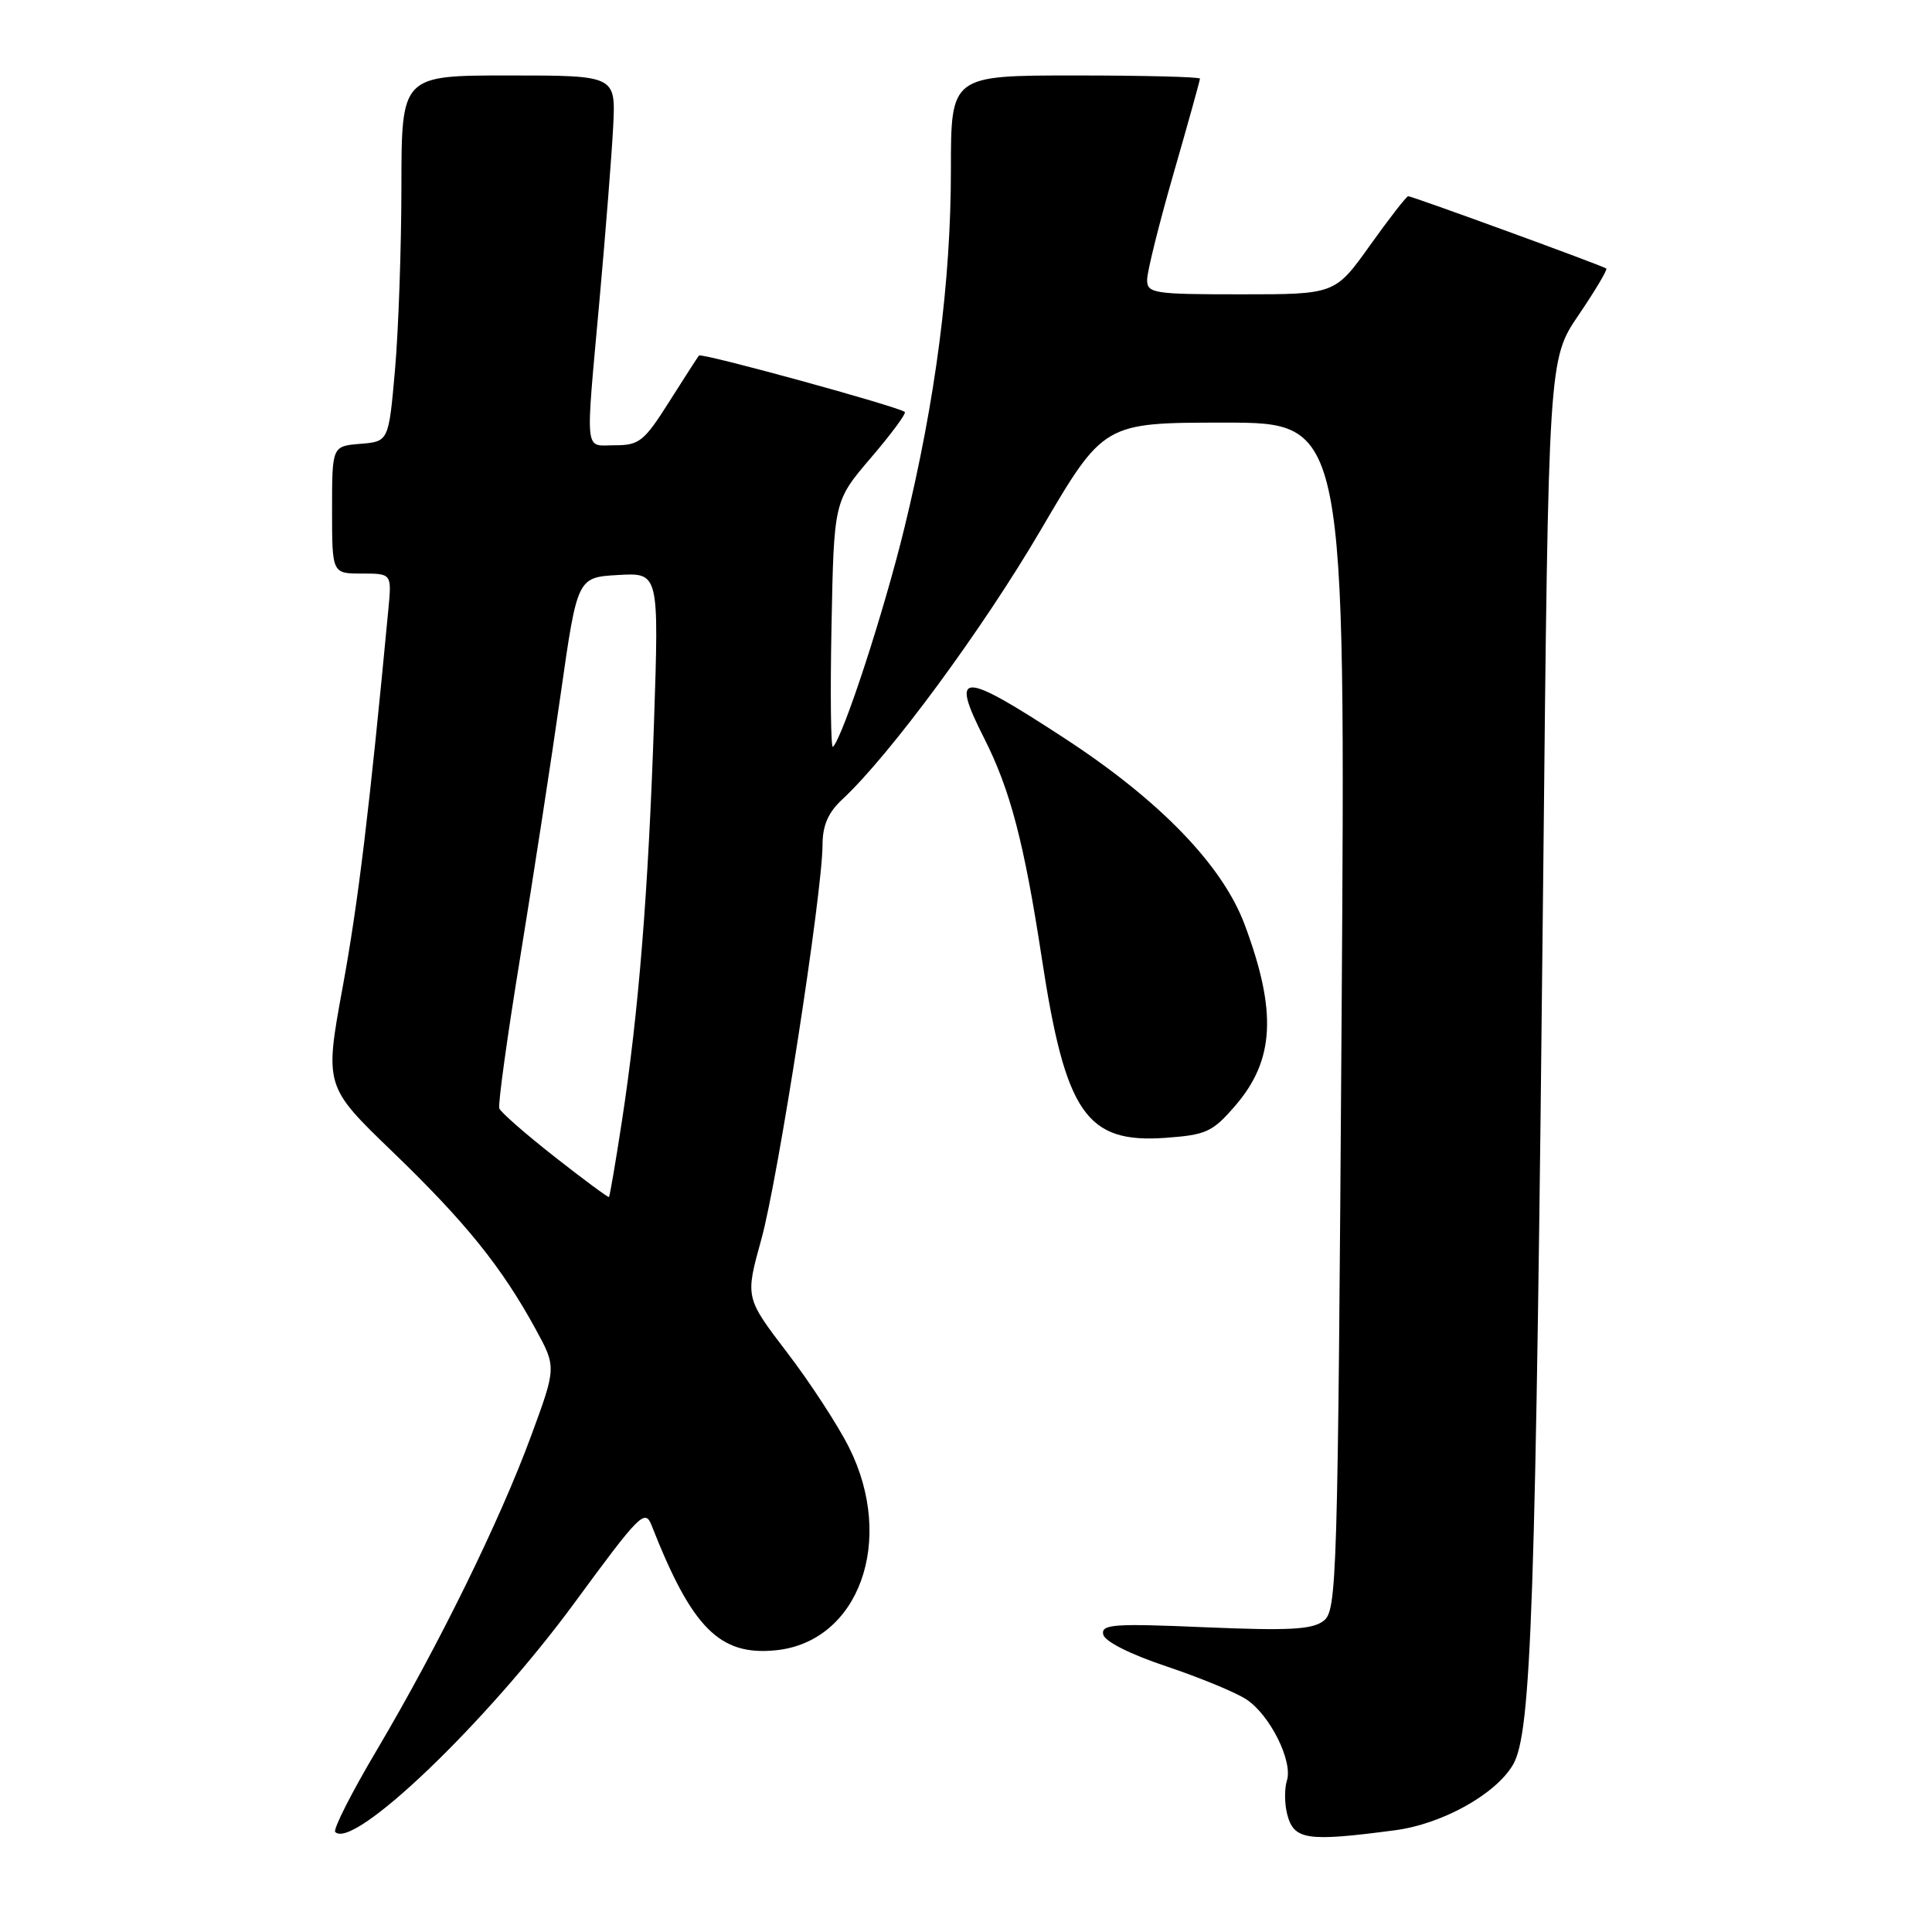 <?xml version="1.0" encoding="UTF-8" standalone="no"?>
<!DOCTYPE svg PUBLIC "-//W3C//DTD SVG 1.1//EN" "http://www.w3.org/Graphics/SVG/1.1/DTD/svg11.dtd" >
<svg xmlns="http://www.w3.org/2000/svg" xmlns:xlink="http://www.w3.org/1999/xlink" version="1.1" viewBox="0 0 256 256">
 <g >
 <path fill="currentColor"
d=" M 184.83 242.52 C 191.09 241.70 198.16 237.77 200.47 233.85 C 202.93 229.66 203.48 213.40 204.49 115.56 C 205.18 47.62 205.18 47.62 209.18 41.73 C 211.38 38.49 213.03 35.72 212.84 35.58 C 212.38 35.21 187.13 26.00 186.60 26.00 C 186.36 26.00 184.09 28.93 181.54 32.50 C 176.90 39.00 176.90 39.00 164.45 39.00 C 152.84 39.00 152.00 38.87 152.00 37.08 C 152.00 36.02 153.57 29.69 155.50 23.00 C 157.43 16.31 159.00 10.65 159.00 10.42 C 159.00 10.19 151.57 10.00 142.50 10.00 C 126.00 10.00 126.00 10.00 126.00 22.47 C 126.00 37.35 123.97 53.01 119.84 69.94 C 117.14 81.04 111.73 97.60 110.37 98.96 C 110.09 99.24 110.00 92.03 110.18 82.94 C 110.50 66.40 110.50 66.40 115.39 60.67 C 118.08 57.53 120.11 54.79 119.89 54.59 C 119.14 53.90 92.95 46.71 92.62 47.11 C 92.44 47.32 90.66 50.09 88.66 53.25 C 85.36 58.47 84.70 59.00 81.51 59.00 C 77.37 59.00 77.55 60.74 79.45 39.62 C 80.25 30.76 81.06 20.46 81.25 16.75 C 81.59 10.00 81.59 10.00 67.40 10.00 C 53.20 10.00 53.20 10.00 53.19 24.75 C 53.18 32.86 52.80 43.77 52.34 49.00 C 51.50 58.50 51.50 58.50 47.75 58.81 C 44.00 59.12 44.00 59.12 44.00 67.56 C 44.00 76.00 44.00 76.00 47.95 76.00 C 51.91 76.00 51.91 76.00 51.46 80.75 C 48.95 107.27 47.48 119.49 45.42 130.72 C 43.00 143.93 43.00 143.93 52.07 152.67 C 61.69 161.95 66.46 167.86 70.96 176.09 C 73.73 181.16 73.73 181.16 70.35 190.33 C 66.20 201.59 58.09 218.10 49.96 231.84 C 46.59 237.52 44.10 242.43 44.42 242.75 C 46.83 245.16 64.51 228.22 76.20 212.28 C 84.77 200.60 85.47 199.90 86.34 202.12 C 91.68 215.73 95.36 219.43 102.81 218.67 C 113.82 217.55 118.67 204.13 112.51 191.81 C 111.05 188.89 107.36 183.22 104.30 179.22 C 98.74 171.94 98.74 171.94 100.88 164.22 C 103.09 156.27 108.98 118.28 108.99 111.92 C 109.00 109.36 109.74 107.66 111.61 105.92 C 117.89 100.09 130.19 83.39 137.89 70.25 C 146.24 56.00 146.24 56.00 162.27 56.00 C 178.30 56.00 178.30 56.00 177.77 134.68 C 177.26 209.99 177.16 213.41 175.37 214.78 C 173.87 215.93 170.80 216.09 159.68 215.62 C 147.58 215.10 145.90 215.22 146.18 216.57 C 146.37 217.49 149.70 219.18 154.55 220.80 C 158.98 222.29 163.75 224.25 165.15 225.18 C 168.27 227.22 171.34 233.37 170.52 235.94 C 170.19 236.98 170.20 238.97 170.55 240.36 C 171.42 243.81 173.12 244.07 184.83 242.52 Z  M 163.66 146.53 C 168.90 140.47 169.23 134.03 164.91 122.48 C 161.97 114.64 153.67 106.05 141.05 97.82 C 127.30 88.84 125.86 88.85 130.41 97.83 C 133.86 104.64 135.70 111.64 138.04 126.94 C 141.18 147.54 143.92 151.52 154.43 150.77 C 159.83 150.38 160.66 150.00 163.66 146.53 Z  M 73.50 153.29 C 69.65 150.27 66.35 147.38 66.16 146.87 C 65.97 146.36 67.22 137.29 68.95 126.72 C 70.67 116.15 73.08 100.53 74.29 92.00 C 76.50 76.50 76.50 76.50 81.91 76.19 C 87.32 75.88 87.32 75.88 86.66 95.69 C 85.90 118.24 84.63 134.06 82.42 148.47 C 81.58 153.96 80.80 158.52 80.69 158.61 C 80.59 158.71 77.35 156.31 73.50 153.29 Z "/>
</g>
</svg>